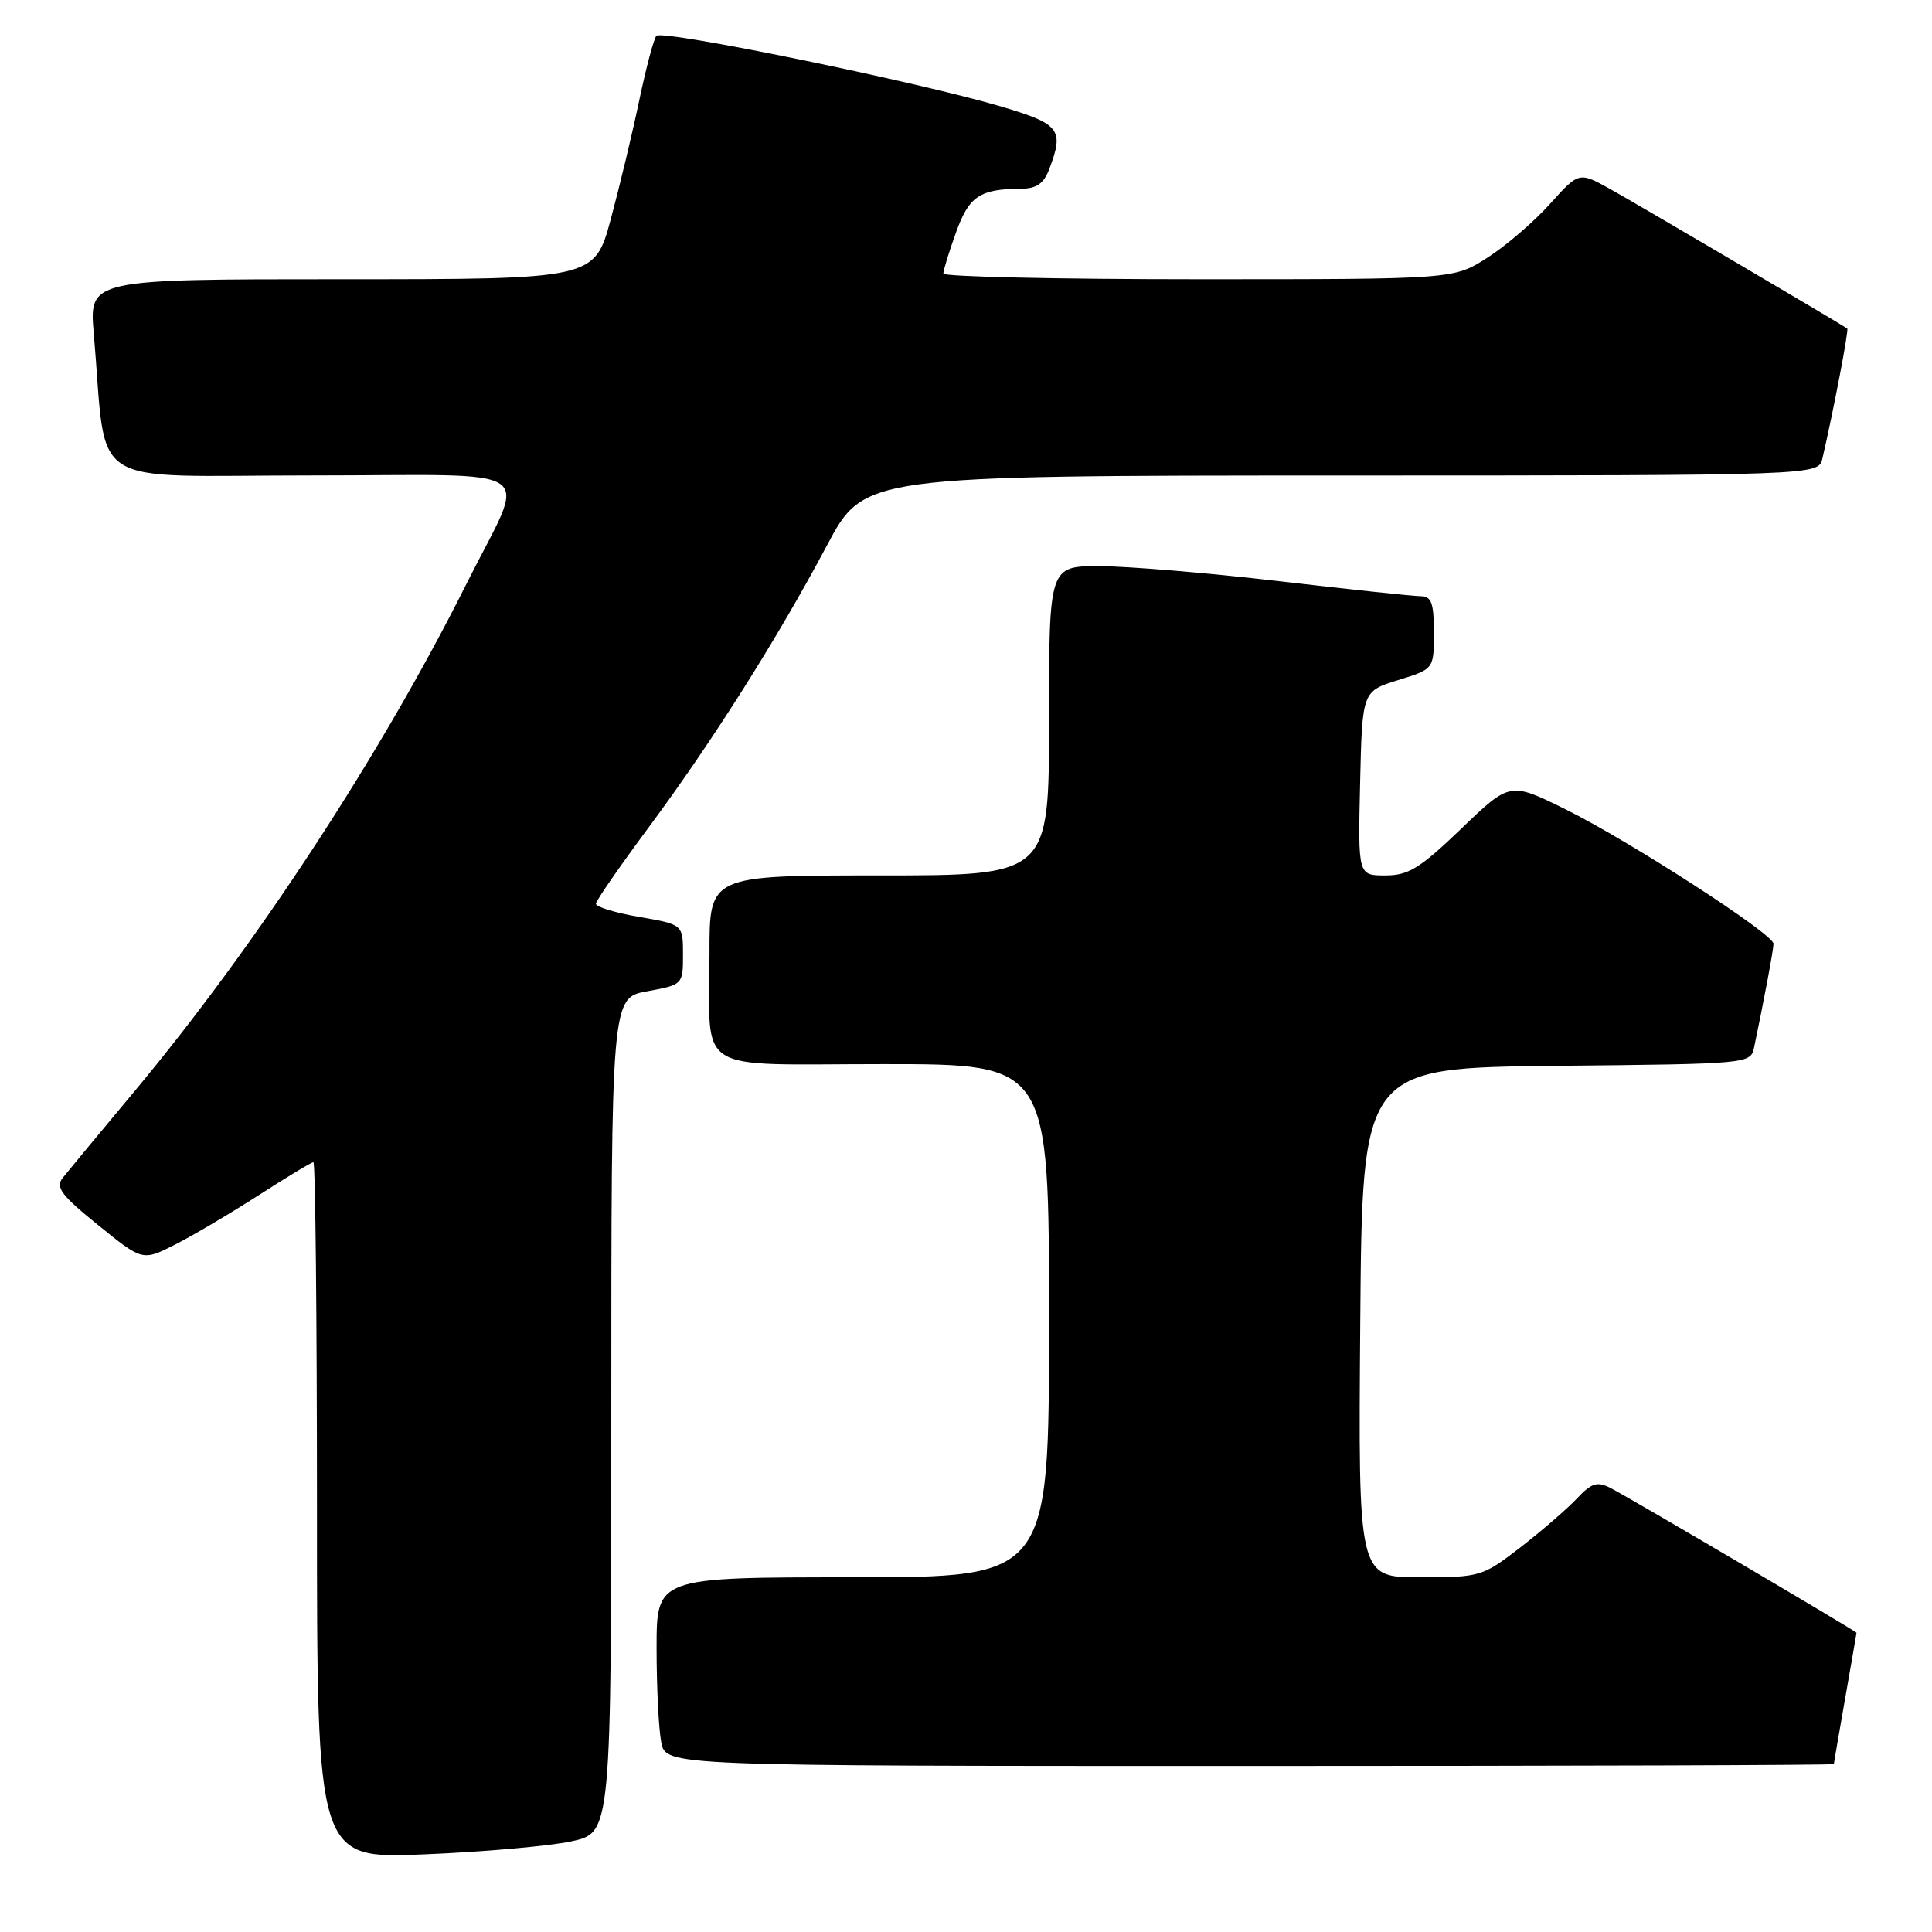 <?xml version="1.0" encoding="UTF-8" standalone="no"?>
<!DOCTYPE svg PUBLIC "-//W3C//DTD SVG 1.1//EN" "http://www.w3.org/Graphics/SVG/1.1/DTD/svg11.dtd" >
<svg xmlns="http://www.w3.org/2000/svg" xmlns:xlink="http://www.w3.org/1999/xlink" version="1.1" viewBox="0 0 256 256">
 <g >
 <path fill="currentColor"
d=" M 75.75 243.98 C 81.00 242.83 81.00 242.83 81.00 187.53 C 81.00 132.22 81.00 132.22 85.75 131.35 C 90.48 130.48 90.50 130.46 90.50 126.49 C 90.50 122.50 90.50 122.50 84.71 121.50 C 81.52 120.95 78.93 120.16 78.96 119.75 C 78.98 119.34 82.13 114.79 85.94 109.65 C 94.36 98.30 102.98 84.67 109.58 72.26 C 114.50 63.02 114.50 63.02 177.73 63.01 C 240.96 63.00 240.96 63.00 241.48 60.75 C 242.96 54.38 245.00 43.68 244.77 43.53 C 243.02 42.39 216.45 26.76 213.36 25.05 C 209.22 22.75 209.22 22.75 205.36 27.04 C 203.24 29.40 199.50 32.61 197.05 34.17 C 192.61 37.00 192.61 37.00 158.80 37.00 C 140.21 37.00 125.00 36.66 125.00 36.25 C 124.99 35.84 125.74 33.39 126.67 30.82 C 128.39 26.00 129.82 25.04 135.27 25.01 C 137.33 25.00 138.30 24.33 139.02 22.43 C 141.03 17.17 140.46 16.43 132.71 14.13 C 121.71 10.86 87.70 3.88 86.97 4.75 C 86.62 5.16 85.61 8.99 84.71 13.26 C 83.82 17.54 82.12 24.62 80.94 29.01 C 78.78 37.00 78.78 37.00 45.29 37.00 C 11.80 37.00 11.80 37.00 12.43 44.25 C 14.25 65.19 10.89 63.00 41.17 63.00 C 72.48 63.00 69.89 61.20 61.81 77.36 C 50.50 99.96 33.95 125.26 17.87 144.54 C 13.27 150.06 8.96 155.25 8.31 156.07 C 7.32 157.31 8.11 158.38 13.00 162.33 C 18.89 167.10 18.89 167.10 23.19 164.92 C 25.56 163.72 30.55 160.77 34.28 158.37 C 38.01 155.97 41.27 154.00 41.53 154.00 C 41.79 154.00 42.00 174.77 42.00 200.15 C 42.00 246.31 42.00 246.31 56.25 245.71 C 64.09 245.39 72.86 244.61 75.75 243.98 Z  M 243.00 233.75 C 243.00 233.61 243.68 229.68 244.50 225.00 C 245.32 220.32 246.00 216.43 246.00 216.35 C 246.00 216.16 216.06 198.53 213.39 197.16 C 211.63 196.26 210.88 196.50 208.92 198.59 C 207.62 199.96 204.26 202.87 201.44 205.05 C 196.43 208.91 196.13 209.00 188.14 209.00 C 179.97 209.00 179.97 209.00 180.24 175.25 C 180.50 141.50 180.50 141.50 206.24 141.23 C 231.96 140.97 231.97 140.97 232.44 138.73 C 233.75 132.49 235.00 125.81 235.00 125.05 C 235.00 123.77 215.94 111.45 207.48 107.26 C 200.08 103.60 200.08 103.60 193.63 109.80 C 188.14 115.07 186.63 116.00 183.56 116.00 C 179.94 116.00 179.94 116.00 180.22 103.80 C 180.50 91.60 180.50 91.60 185.25 90.12 C 190.00 88.65 190.00 88.65 190.00 83.82 C 190.00 79.90 189.67 79.00 188.25 79.00 C 187.29 79.00 178.85 78.10 169.50 77.01 C 160.15 75.92 149.46 75.03 145.75 75.02 C 139.00 75.00 139.00 75.00 139.00 95.50 C 139.00 116.00 139.00 116.00 116.50 116.00 C 94.00 116.00 94.00 116.00 94.01 126.25 C 94.04 142.61 91.52 141.00 117.12 141.00 C 139.00 141.00 139.00 141.00 139.00 175.00 C 139.00 209.00 139.00 209.00 113.00 209.00 C 87.00 209.00 87.00 209.00 87.00 218.38 C 87.00 223.53 87.28 229.16 87.62 230.88 C 88.25 234.00 88.25 234.00 165.62 234.00 C 208.18 234.00 243.00 233.89 243.00 233.75 Z "/>
</g>
</svg>